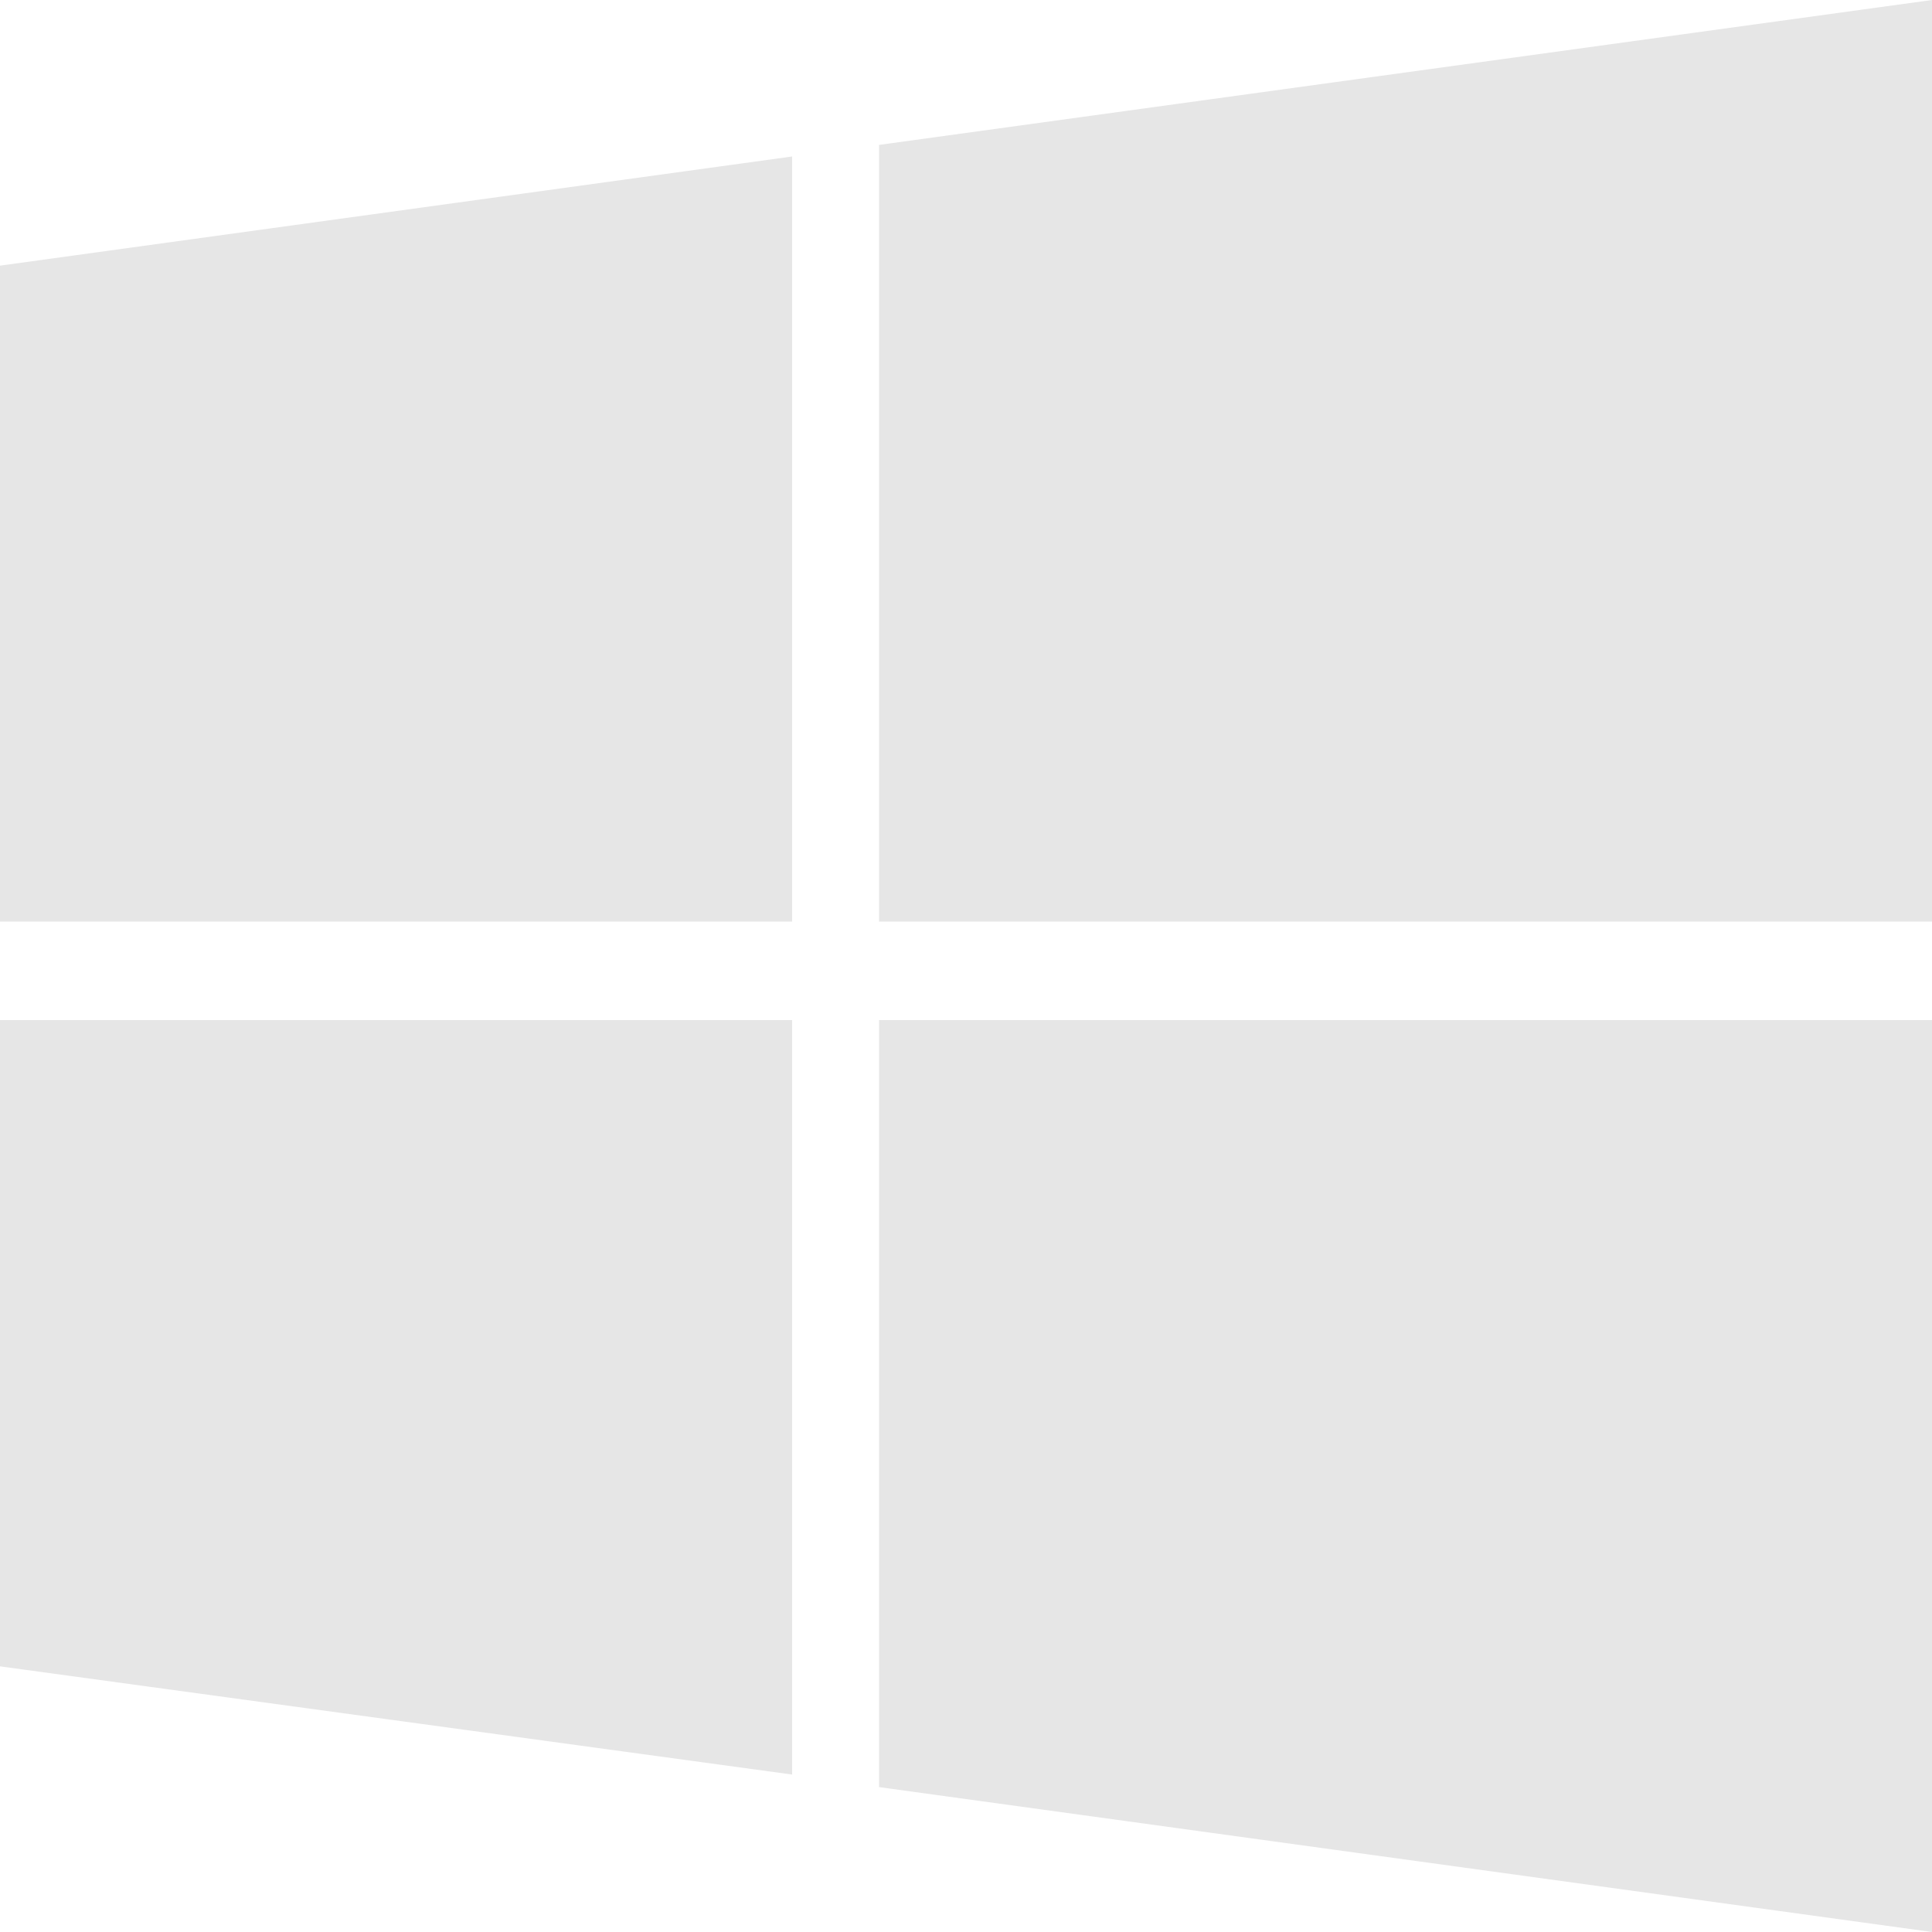 <?xml version="1.0" standalone="no"?><!DOCTYPE svg PUBLIC "-//W3C//DTD SVG 1.1//EN" "http://www.w3.org/Graphics/SVG/1.1/DTD/svg11.dtd"><svg t="1686301819132" class="icon" viewBox="0 0 1024 1024" version="1.1" xmlns="http://www.w3.org/2000/svg" p-id="23592" xmlns:xlink="http://www.w3.org/1999/xlink" width="256" height="256"><path d="M419.84 540.16v400.384L0 883.2v-342.528h419.84z m0-457.216v405.504H0V140.8l419.84-57.856z m604.16 457.216V1024L465.92 947.2v-406.528h558.08zM1024 0v488.448H465.92V76.8L1024 0z" fill="#e6e6e6" p-id="23593"></path></svg>